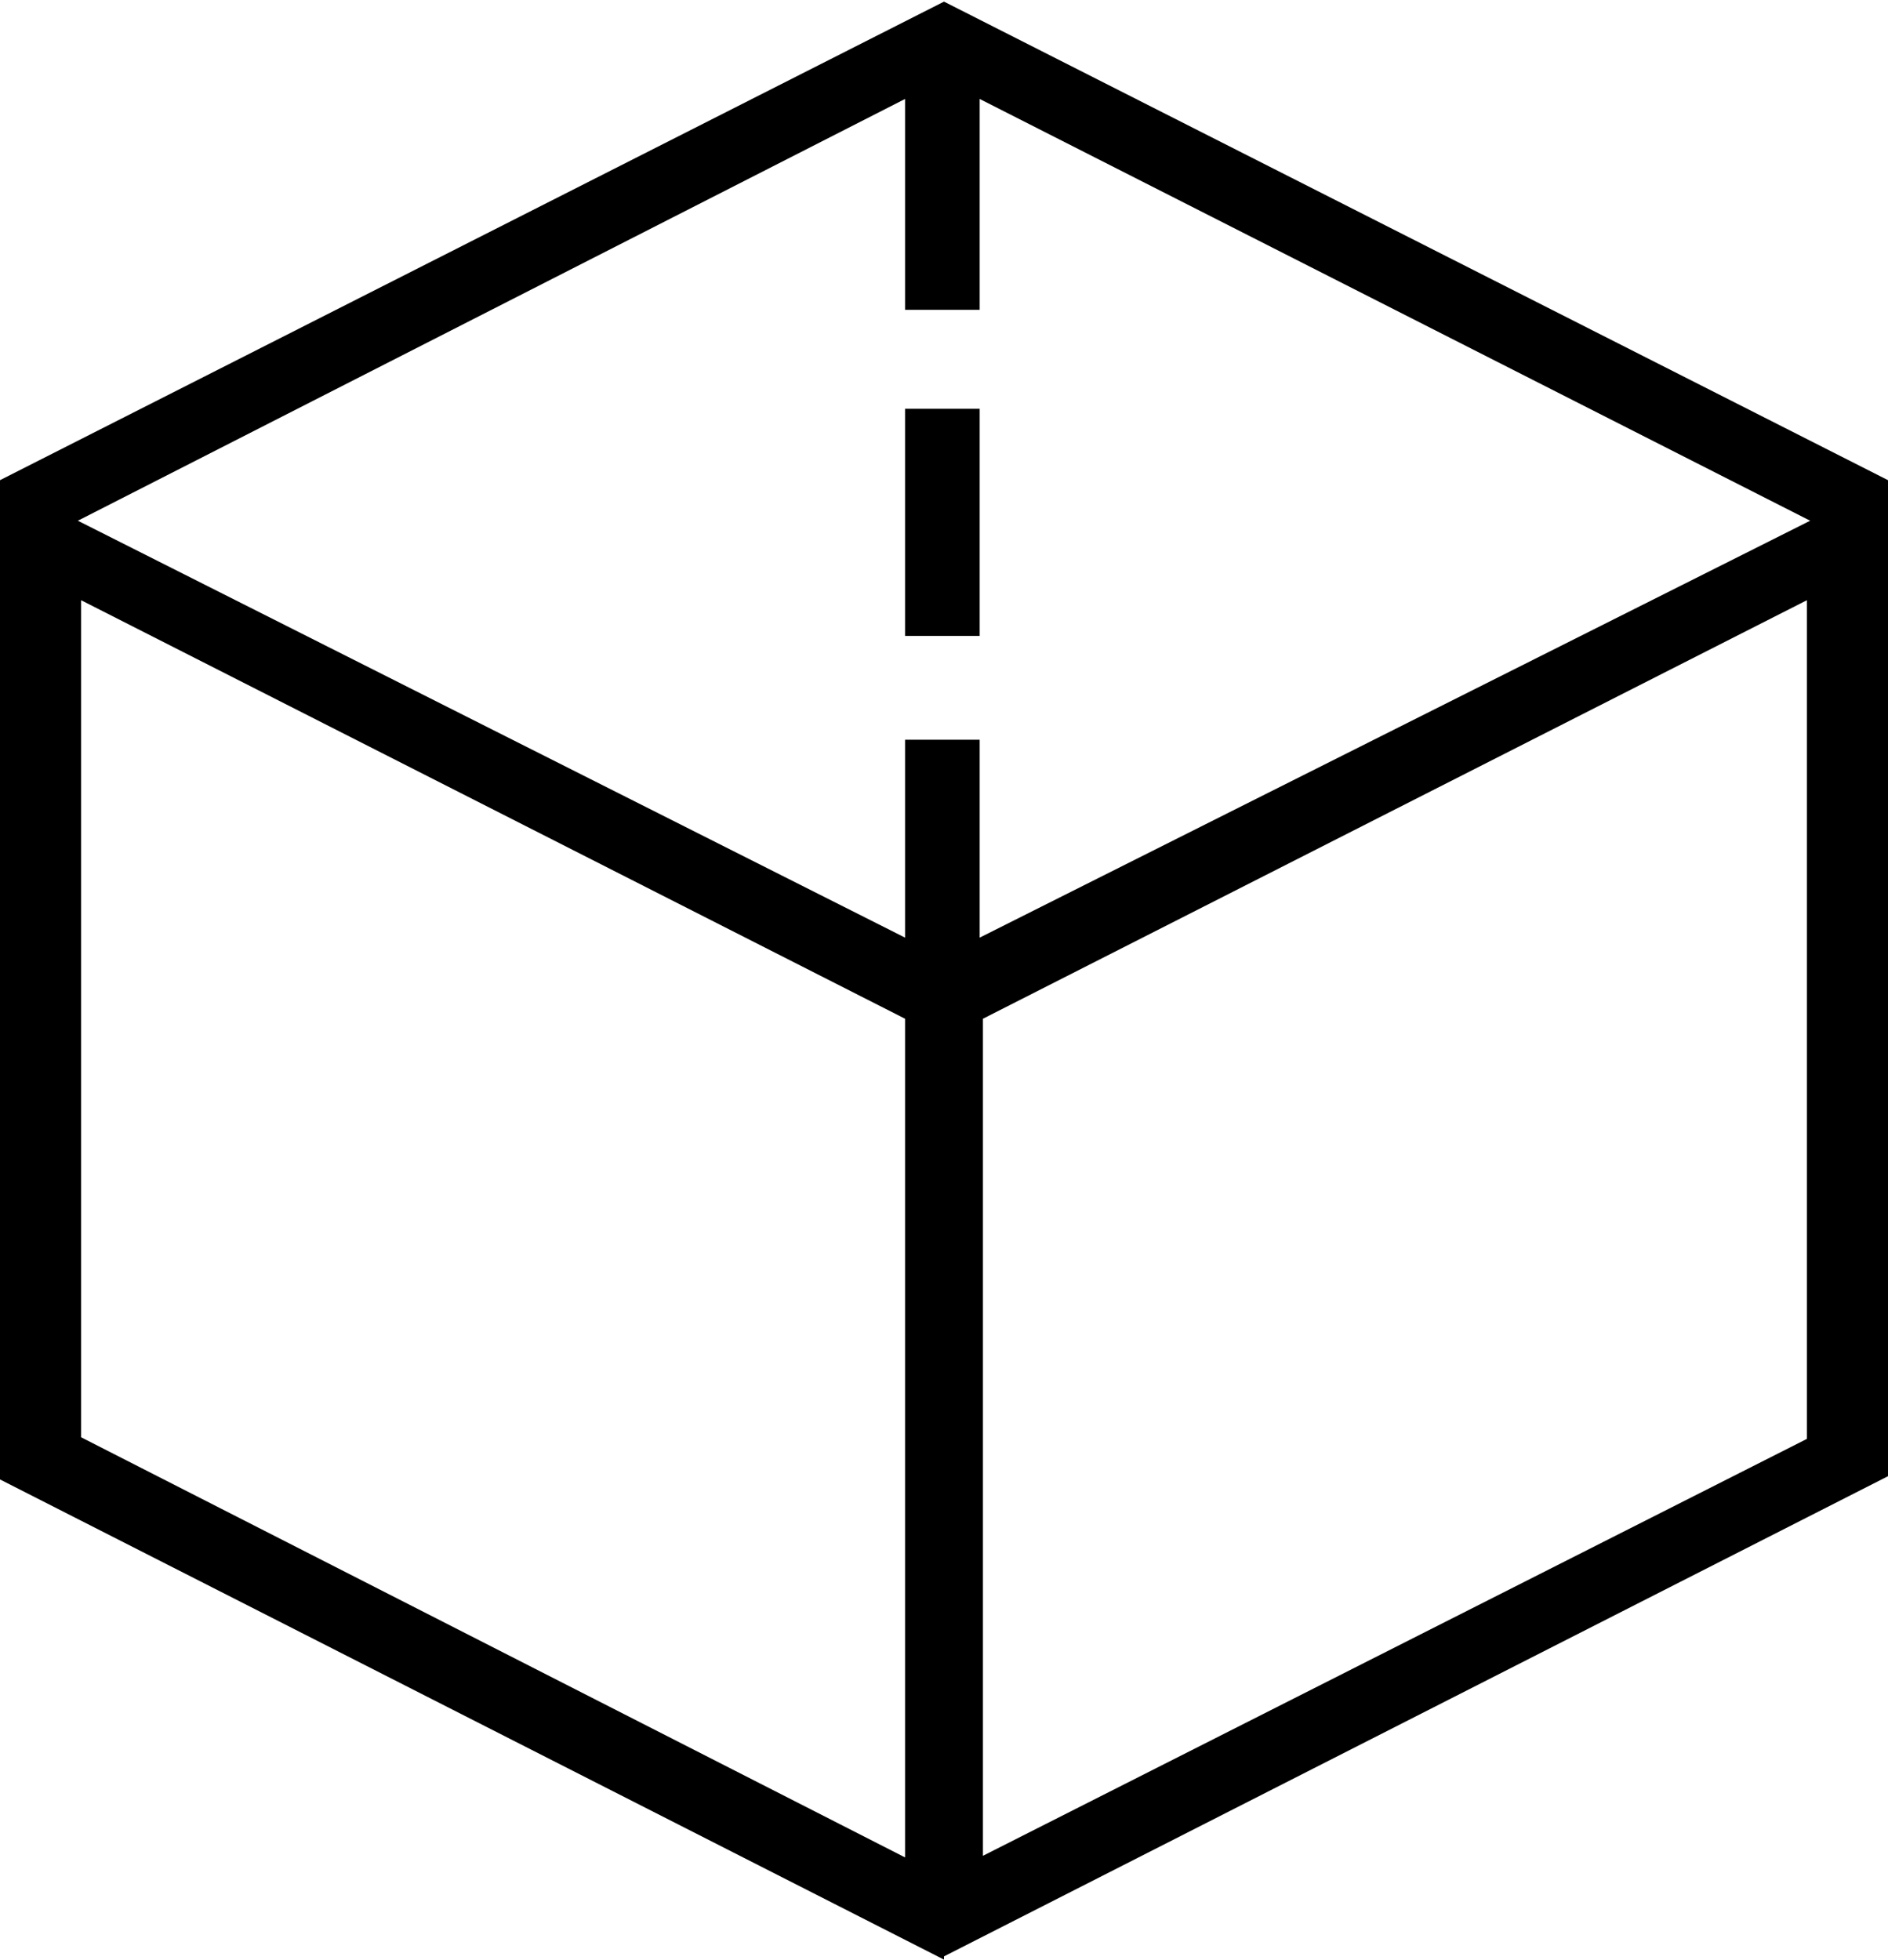 <svg id="cube-alt" xmlns="http://www.w3.org/2000/svg" width="58.2" height="60.4" viewBox="0 0 58.2 60.4"><title>cube-alt</title><path d="M29.1,0L0,14.75v30.8l29.1,14.8v-0.1l29.1-14.8V14.75Zm-1.2,57.2L2.5,44.25V18.45l25.4,12.9v25.8Zm27.8-12.9L30.3,57.15V31.35l25.4-12.9v25.8ZM30.2,28.85v-6.1H27.9v6.1L2.4,16,27.9,3v6.5h2.3V3L55.8,16Z" transform="translate(0 0.05)"  /><rect x="27.9" y="12.6" width="2.3" height="7" /></svg>